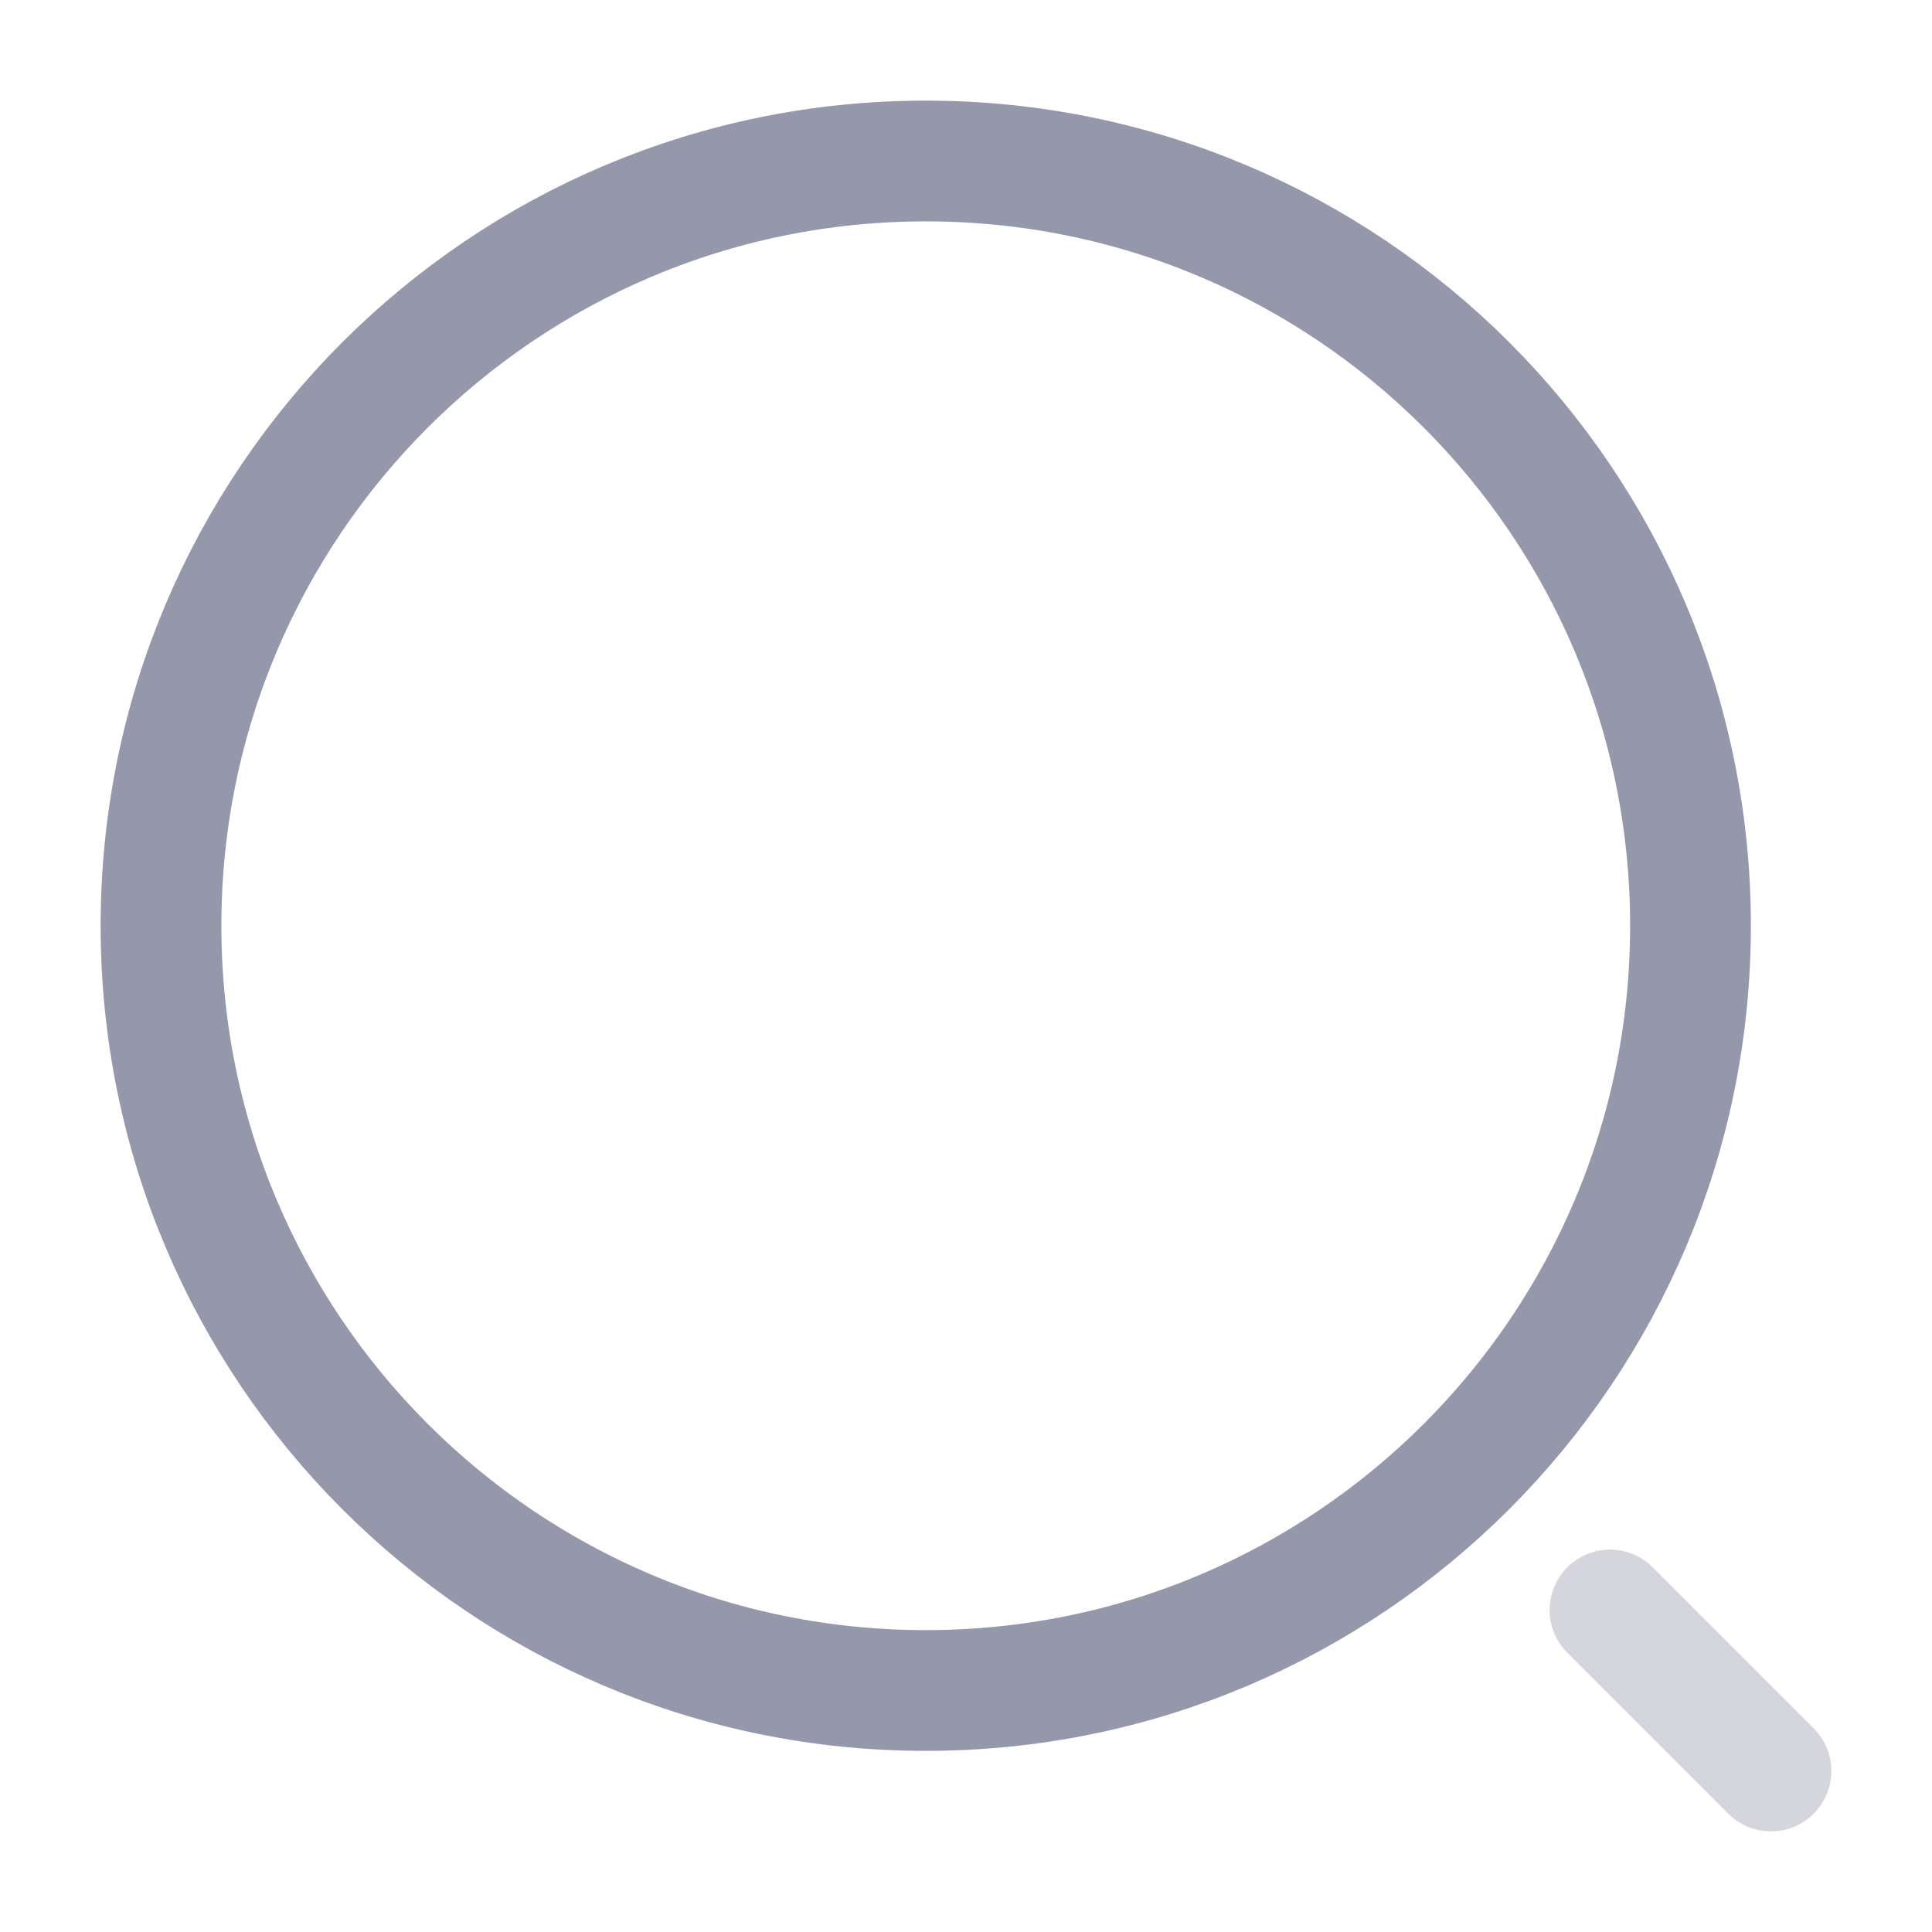 <svg width="24" height="24" viewBox="0 0 24 24" fill="none" xmlns="http://www.w3.org/2000/svg">
<g id="vuesax/twotone/search-normal">
<g id="search-normal">
<path id="Vector" d="M11.5 21C16.747 21 21 16.747 21 11.5C21 6.253 16.747 2 11.5 2C6.253 2 2 6.253 2 11.5C2 16.747 6.253 21 11.5 21Z" stroke="#9597AB" stroke-width="1.5" stroke-linecap="round" stroke-linejoin="round"/>
<path id="Vector_2" opacity="0.4" d="M22 22L20 20" stroke="#9597AB" stroke-width="1.5" stroke-linecap="round" stroke-linejoin="round"/>
</g>
</g>
</svg>
